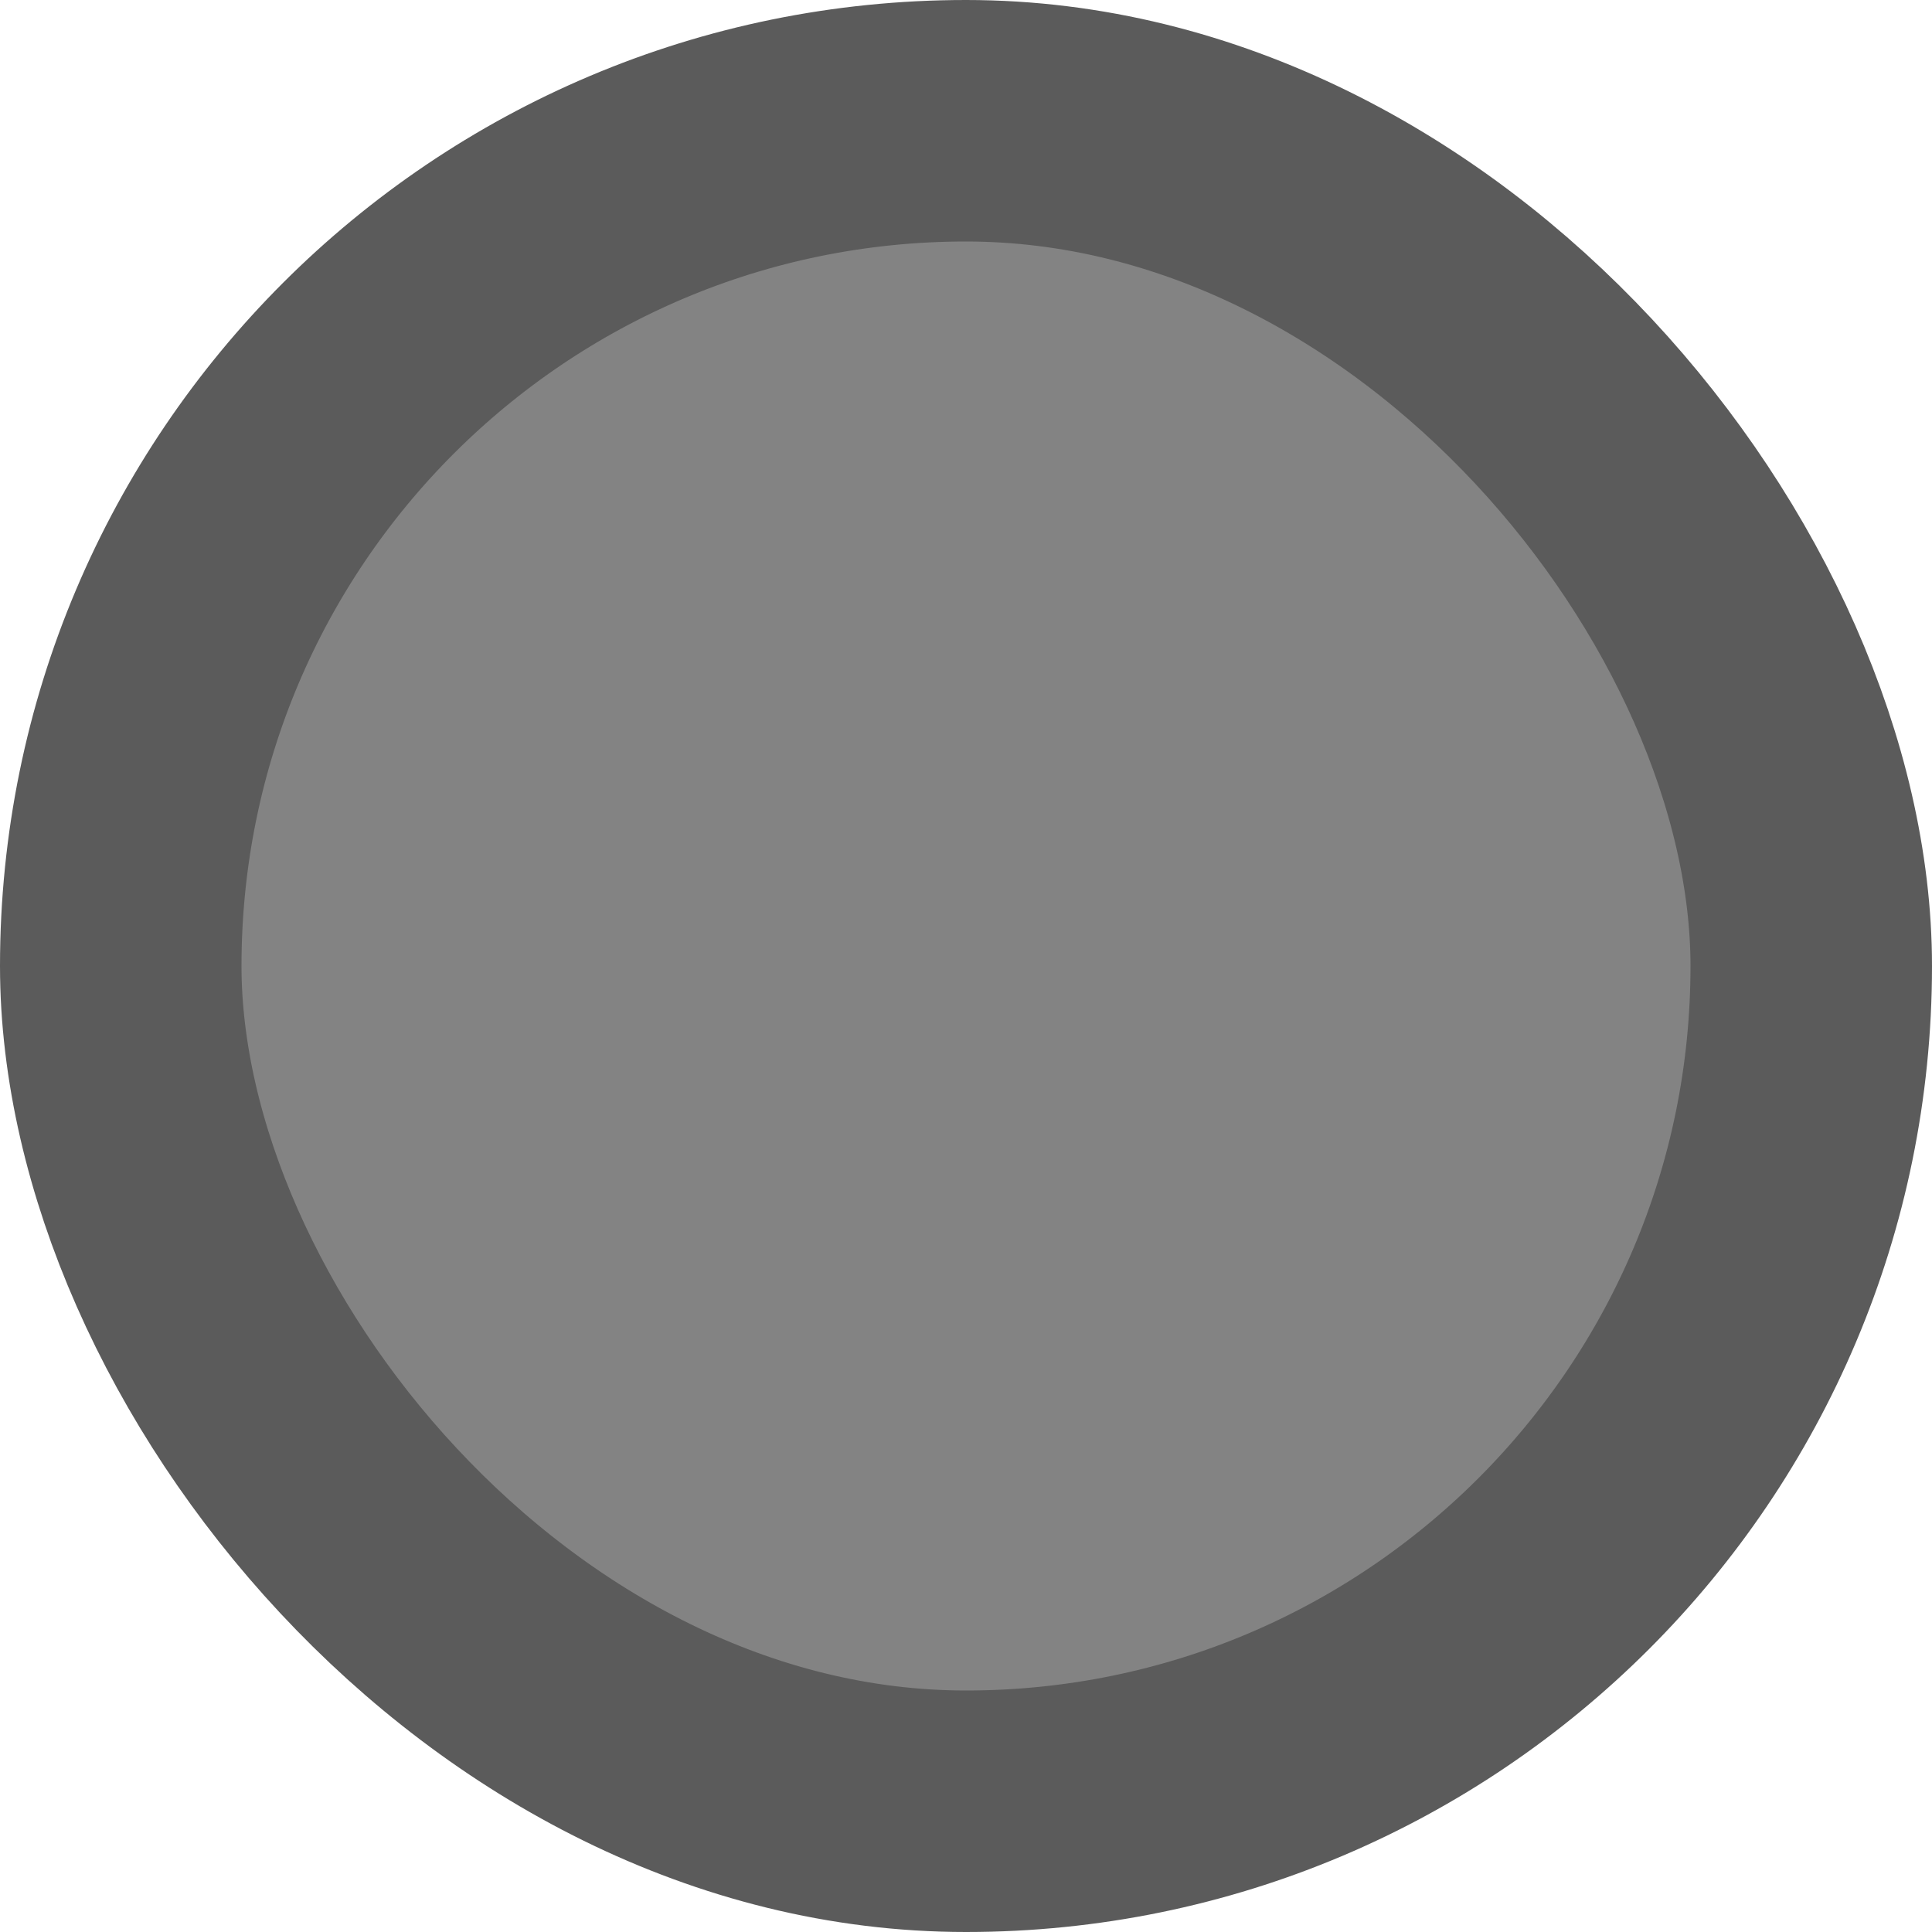 <svg width="32" height="32" viewBox="0 0 32 32" fill="none" xmlns="http://www.w3.org/2000/svg">
<g clip-path="url(#clip0_1108_37)">
<rect x="2" y="2" width="28" height="28" rx="14" fill="#838383" stroke="#5B5B5B" stroke-width="4"/>
</g>
<defs>
<clipPath id="clip0_1108_37">
<rect width="32" height="32" fill="white"/>
</clipPath>
</defs>
</svg>
